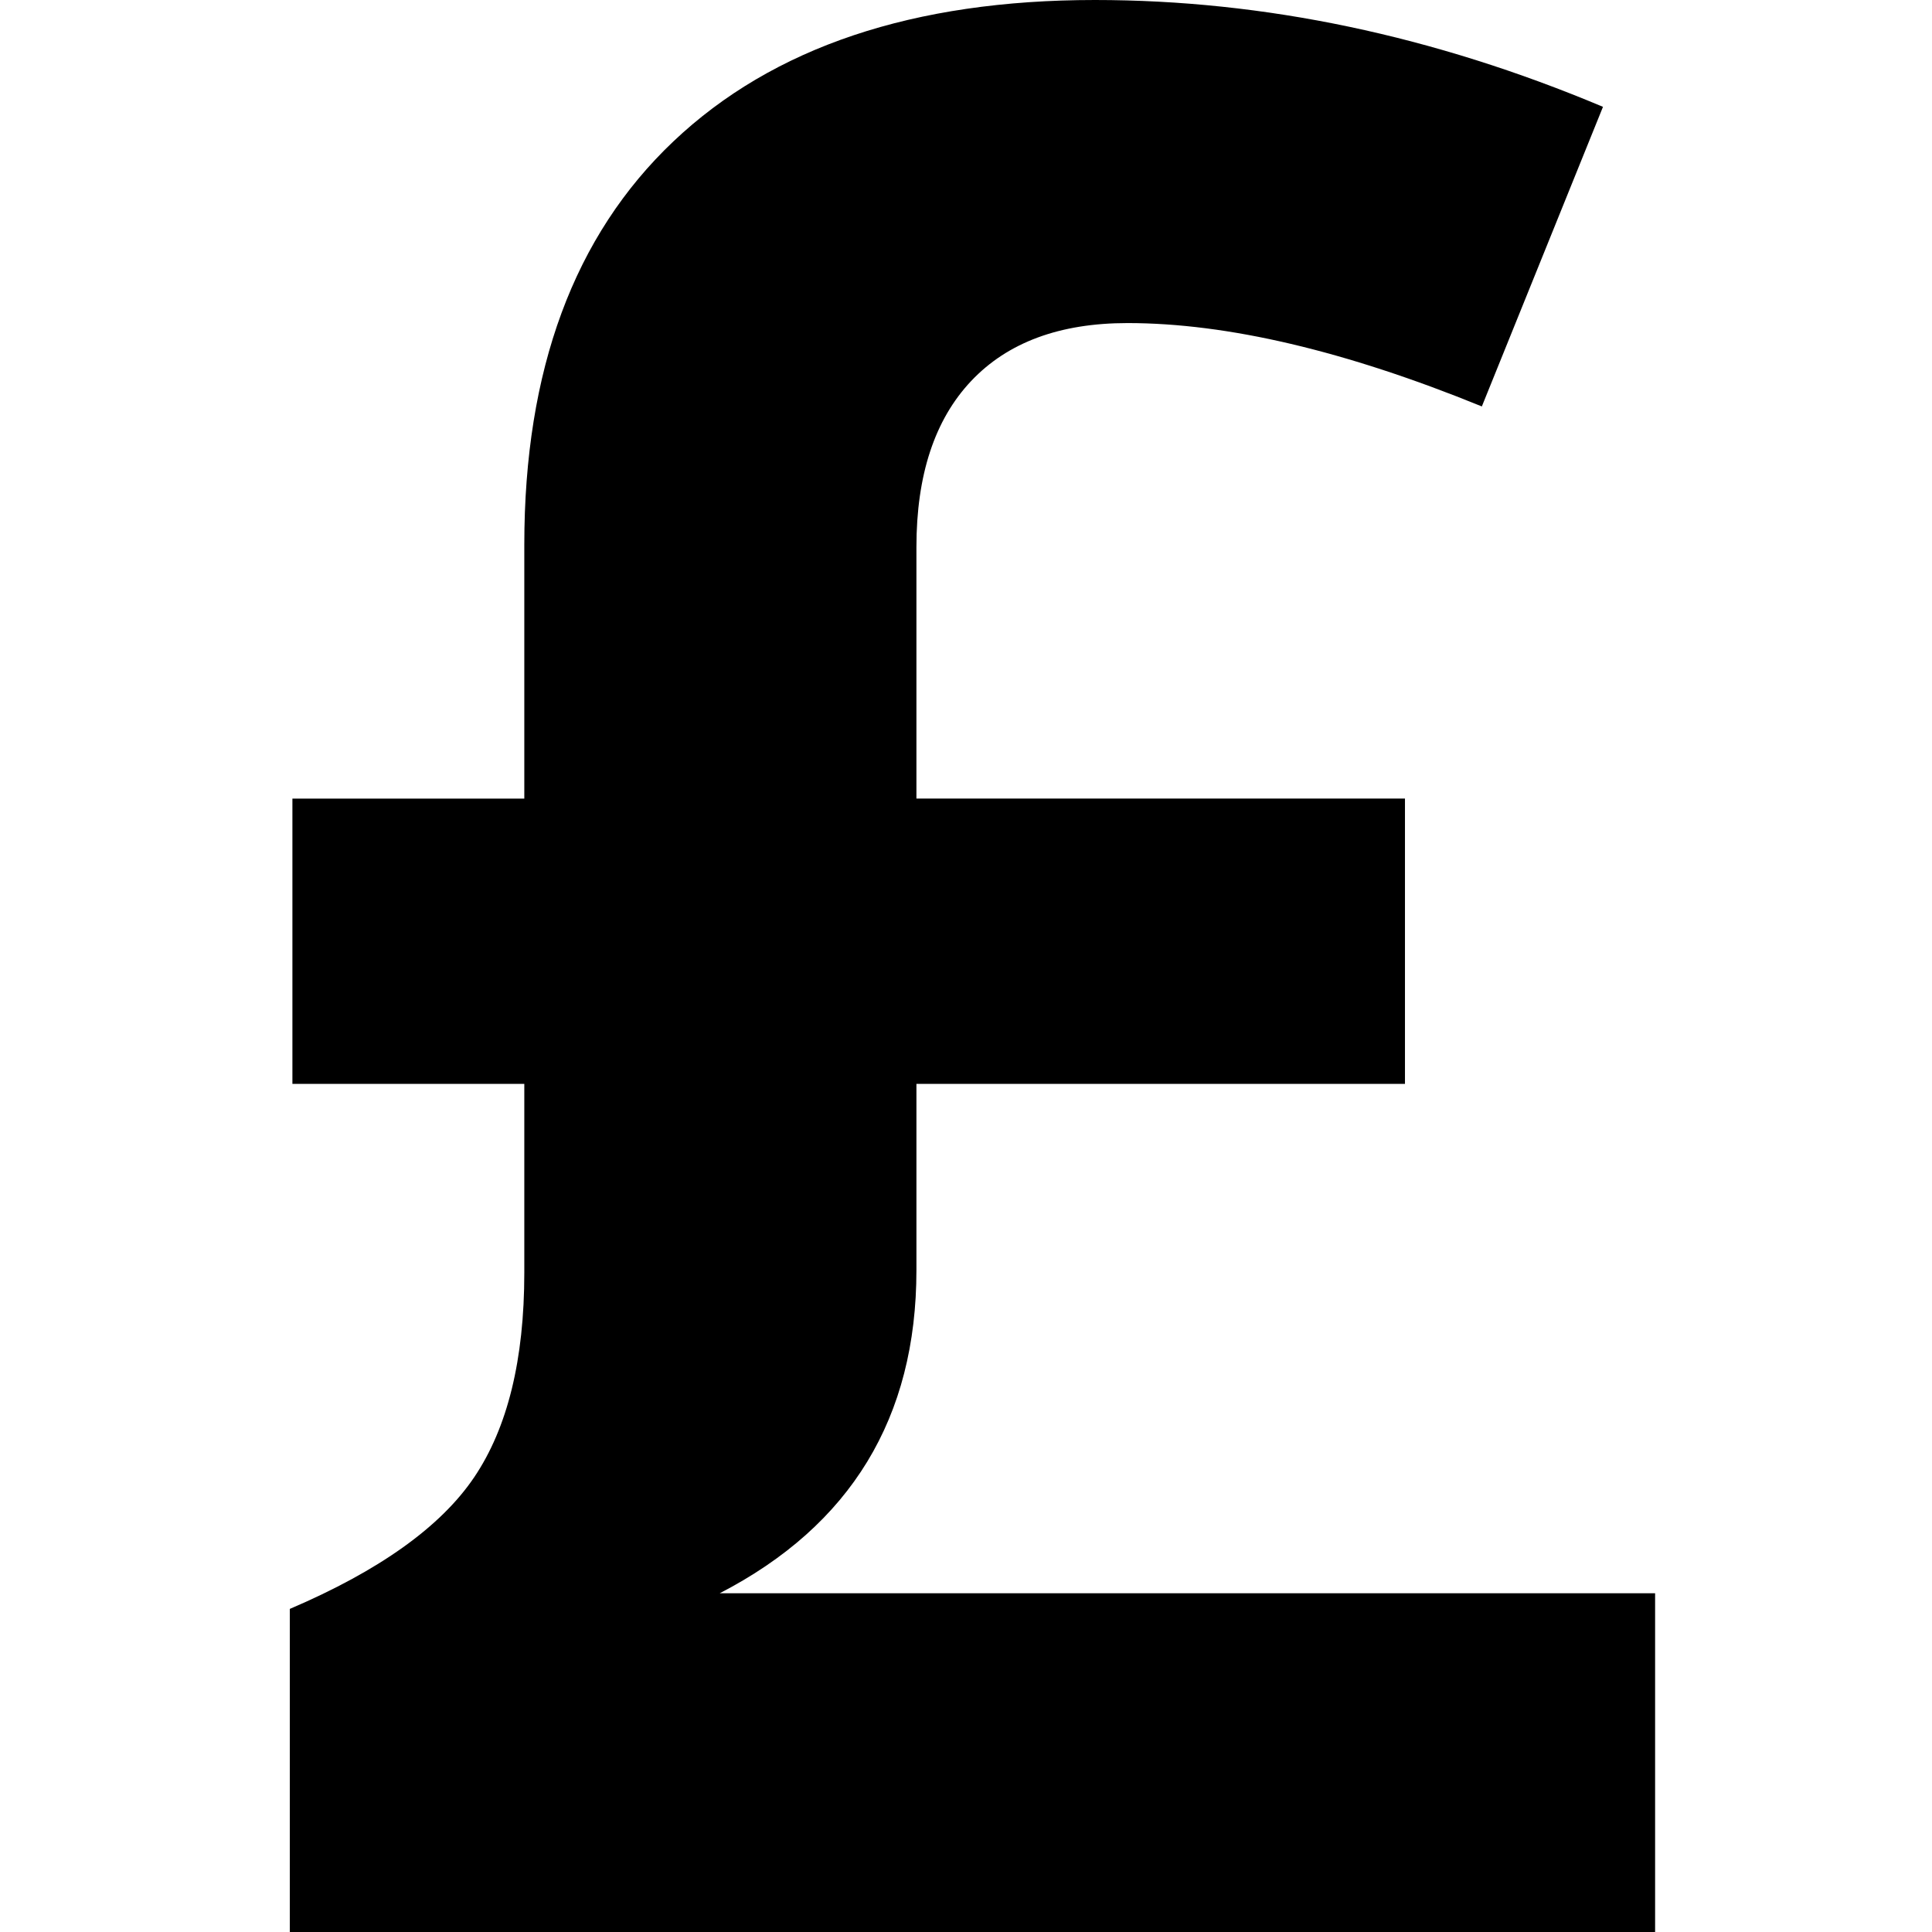 <svg viewBox="0 0 100 100" xmlns="http://www.w3.org/2000/svg"><title>Icons / Black / Currency Pound</title><path d="M56.672 0c8.766 0 17.532 1.843 26.298 5.53L76.7 21.037c-7.059-2.877-13.172-4.315-18.342-4.315-3.506 0-6.204 1-8.092 3-1.888 2.001-2.832 4.867-2.832 8.598v13.014h25.287v14.767H47.434v9.643c0 7.642-3.394 13.217-10.182 16.723h48.416V100H15V83.277c4.63-1.978 7.81-4.248 9.541-6.81 1.731-2.563 2.597-6.092 2.597-10.587v-9.778H15.135V41.335h12.003V28.186c0-9.036 2.573-15.992 7.72-20.87C40.006 2.44 47.277 0 56.672 0z" fill="currentColor" fill-rule="evenodd"/></svg>